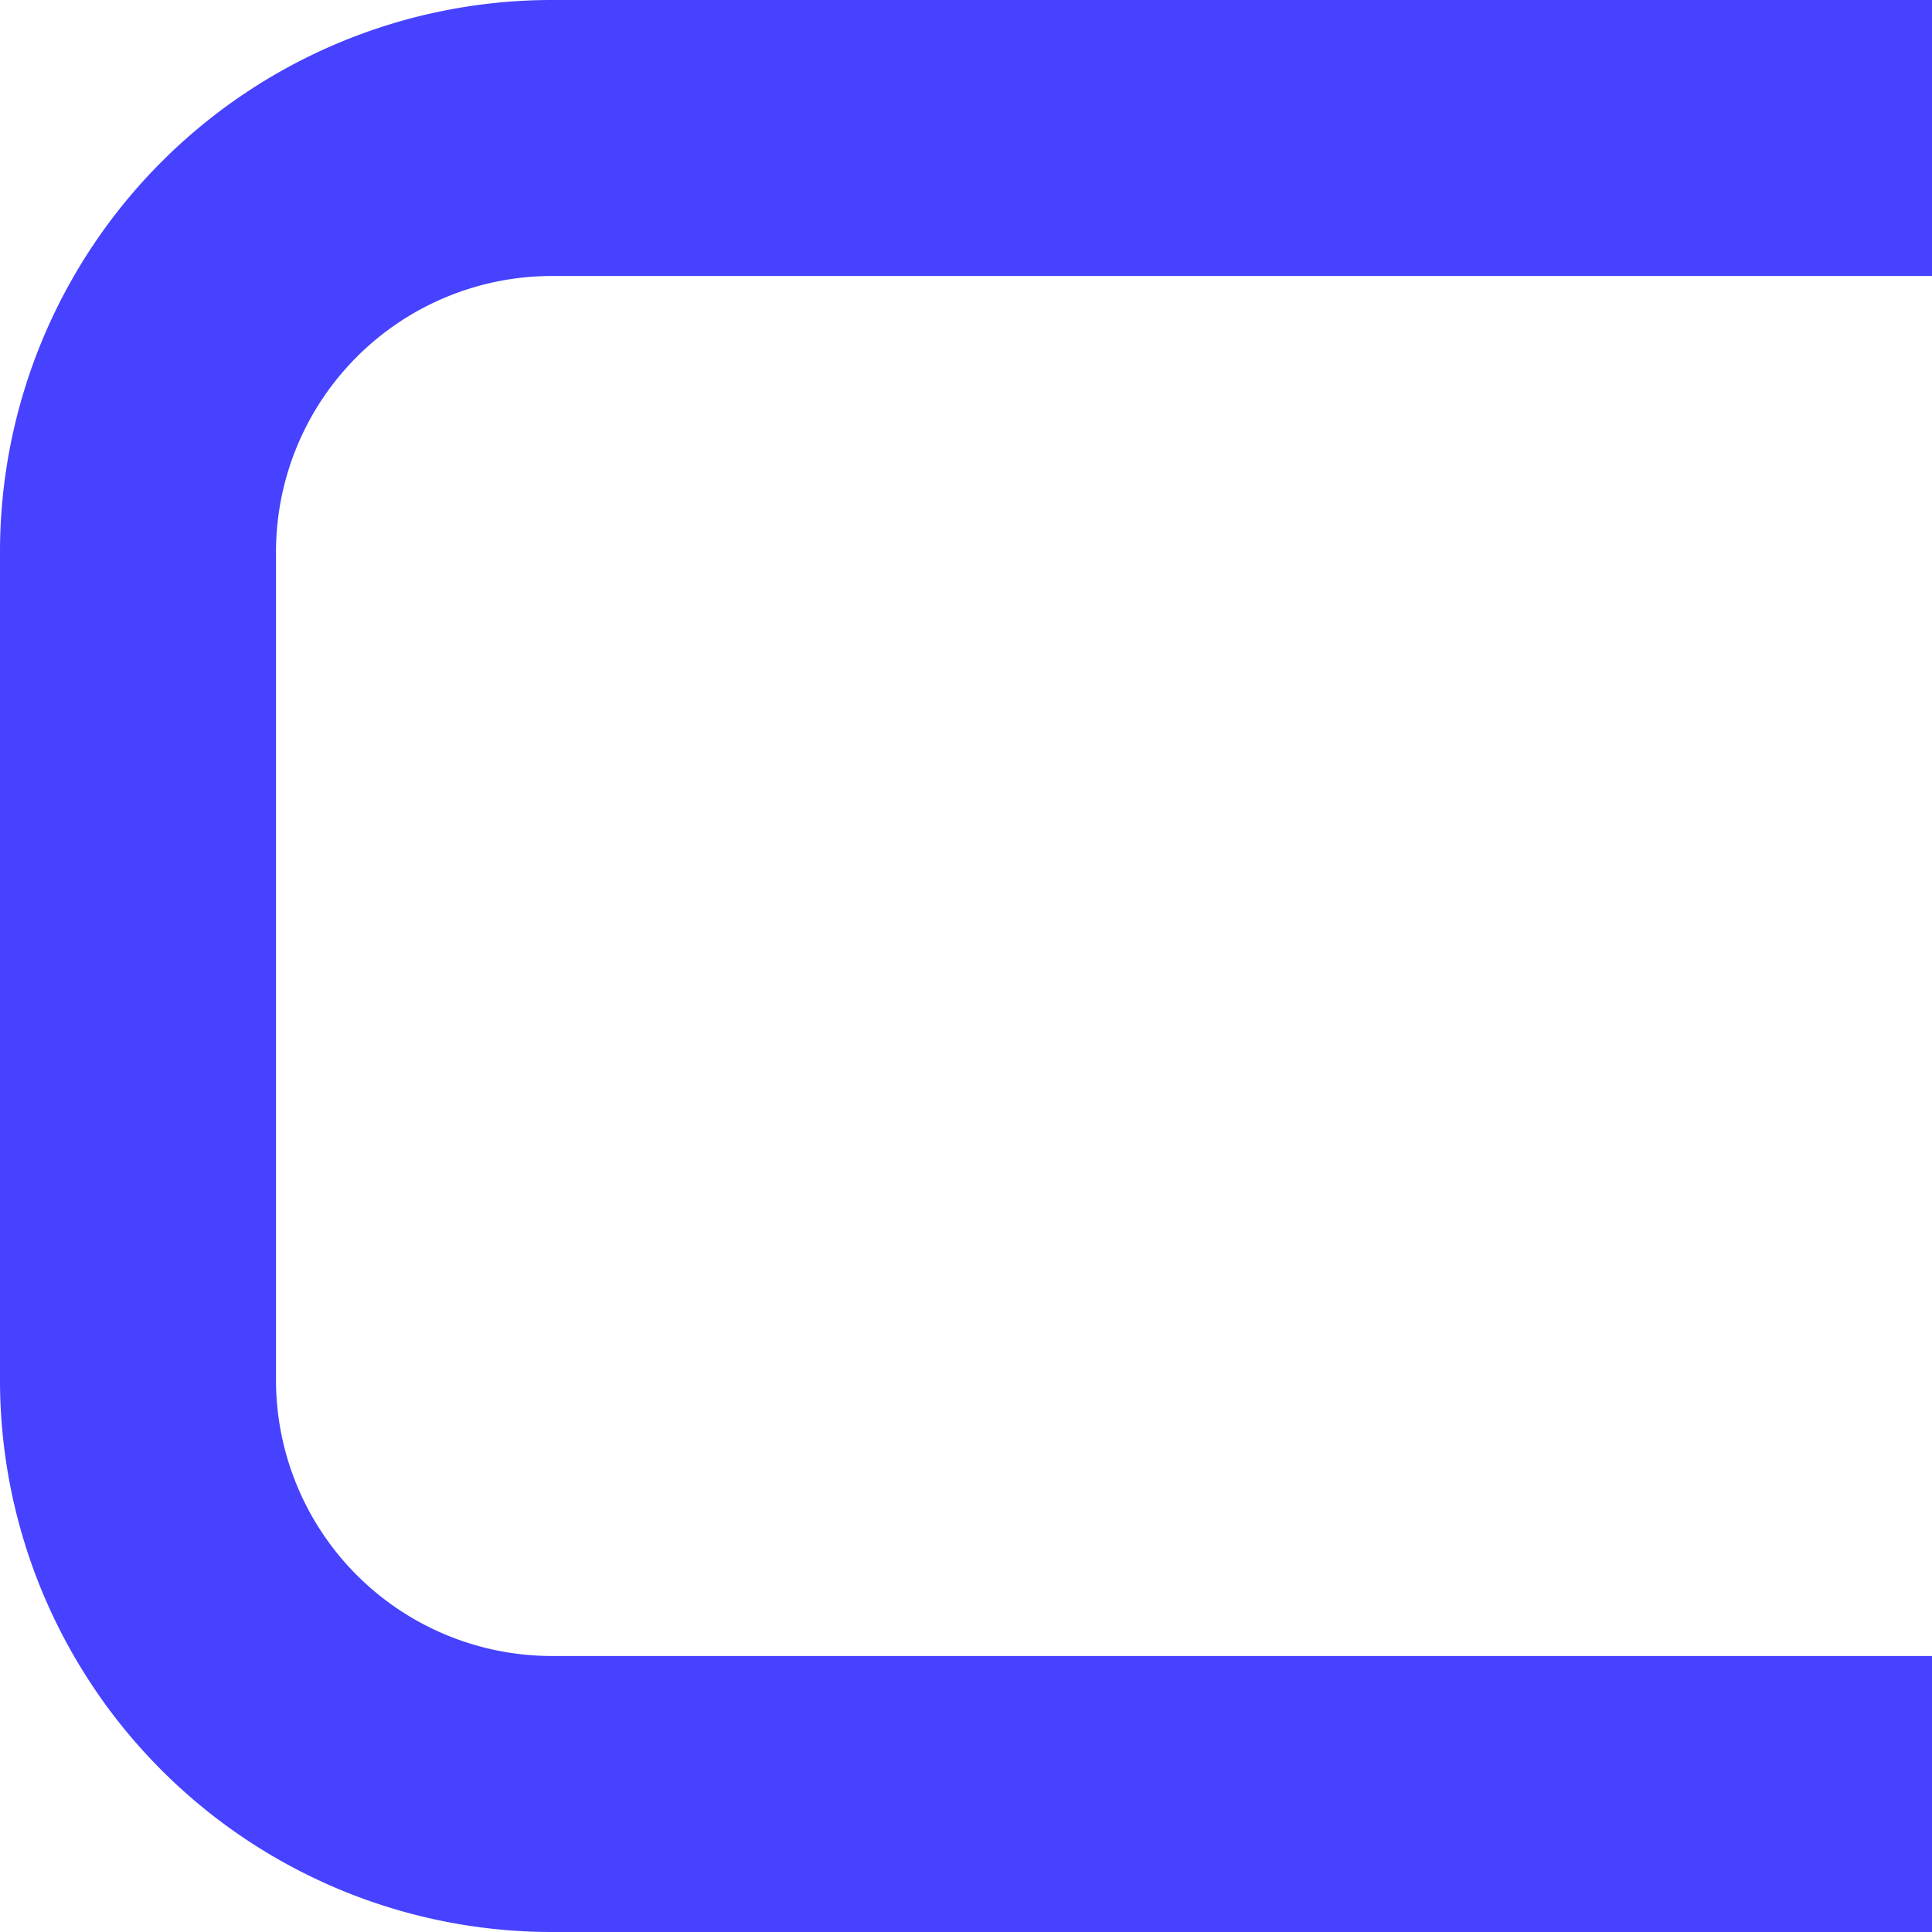 <!--<svg viewBox="0,0,70,7">-->
 <!---->
<!--</svg>-->
  <svg  viewBox="0 0 7 7" xmlns="http://www.w3.org/2000/svg" > <g>
 <path d="
M7,0
L2,0
A2,2,0,0,0,0,2
L0,5
A2,2,0,0,0,2,7
L7,7
L7,6
L2,6
A1,1,0,0,1,1,5
L1,2
A1,1,0,0,1,2,1
L7,1
Z" style="fill:#4642ff;"/></g> </svg>

